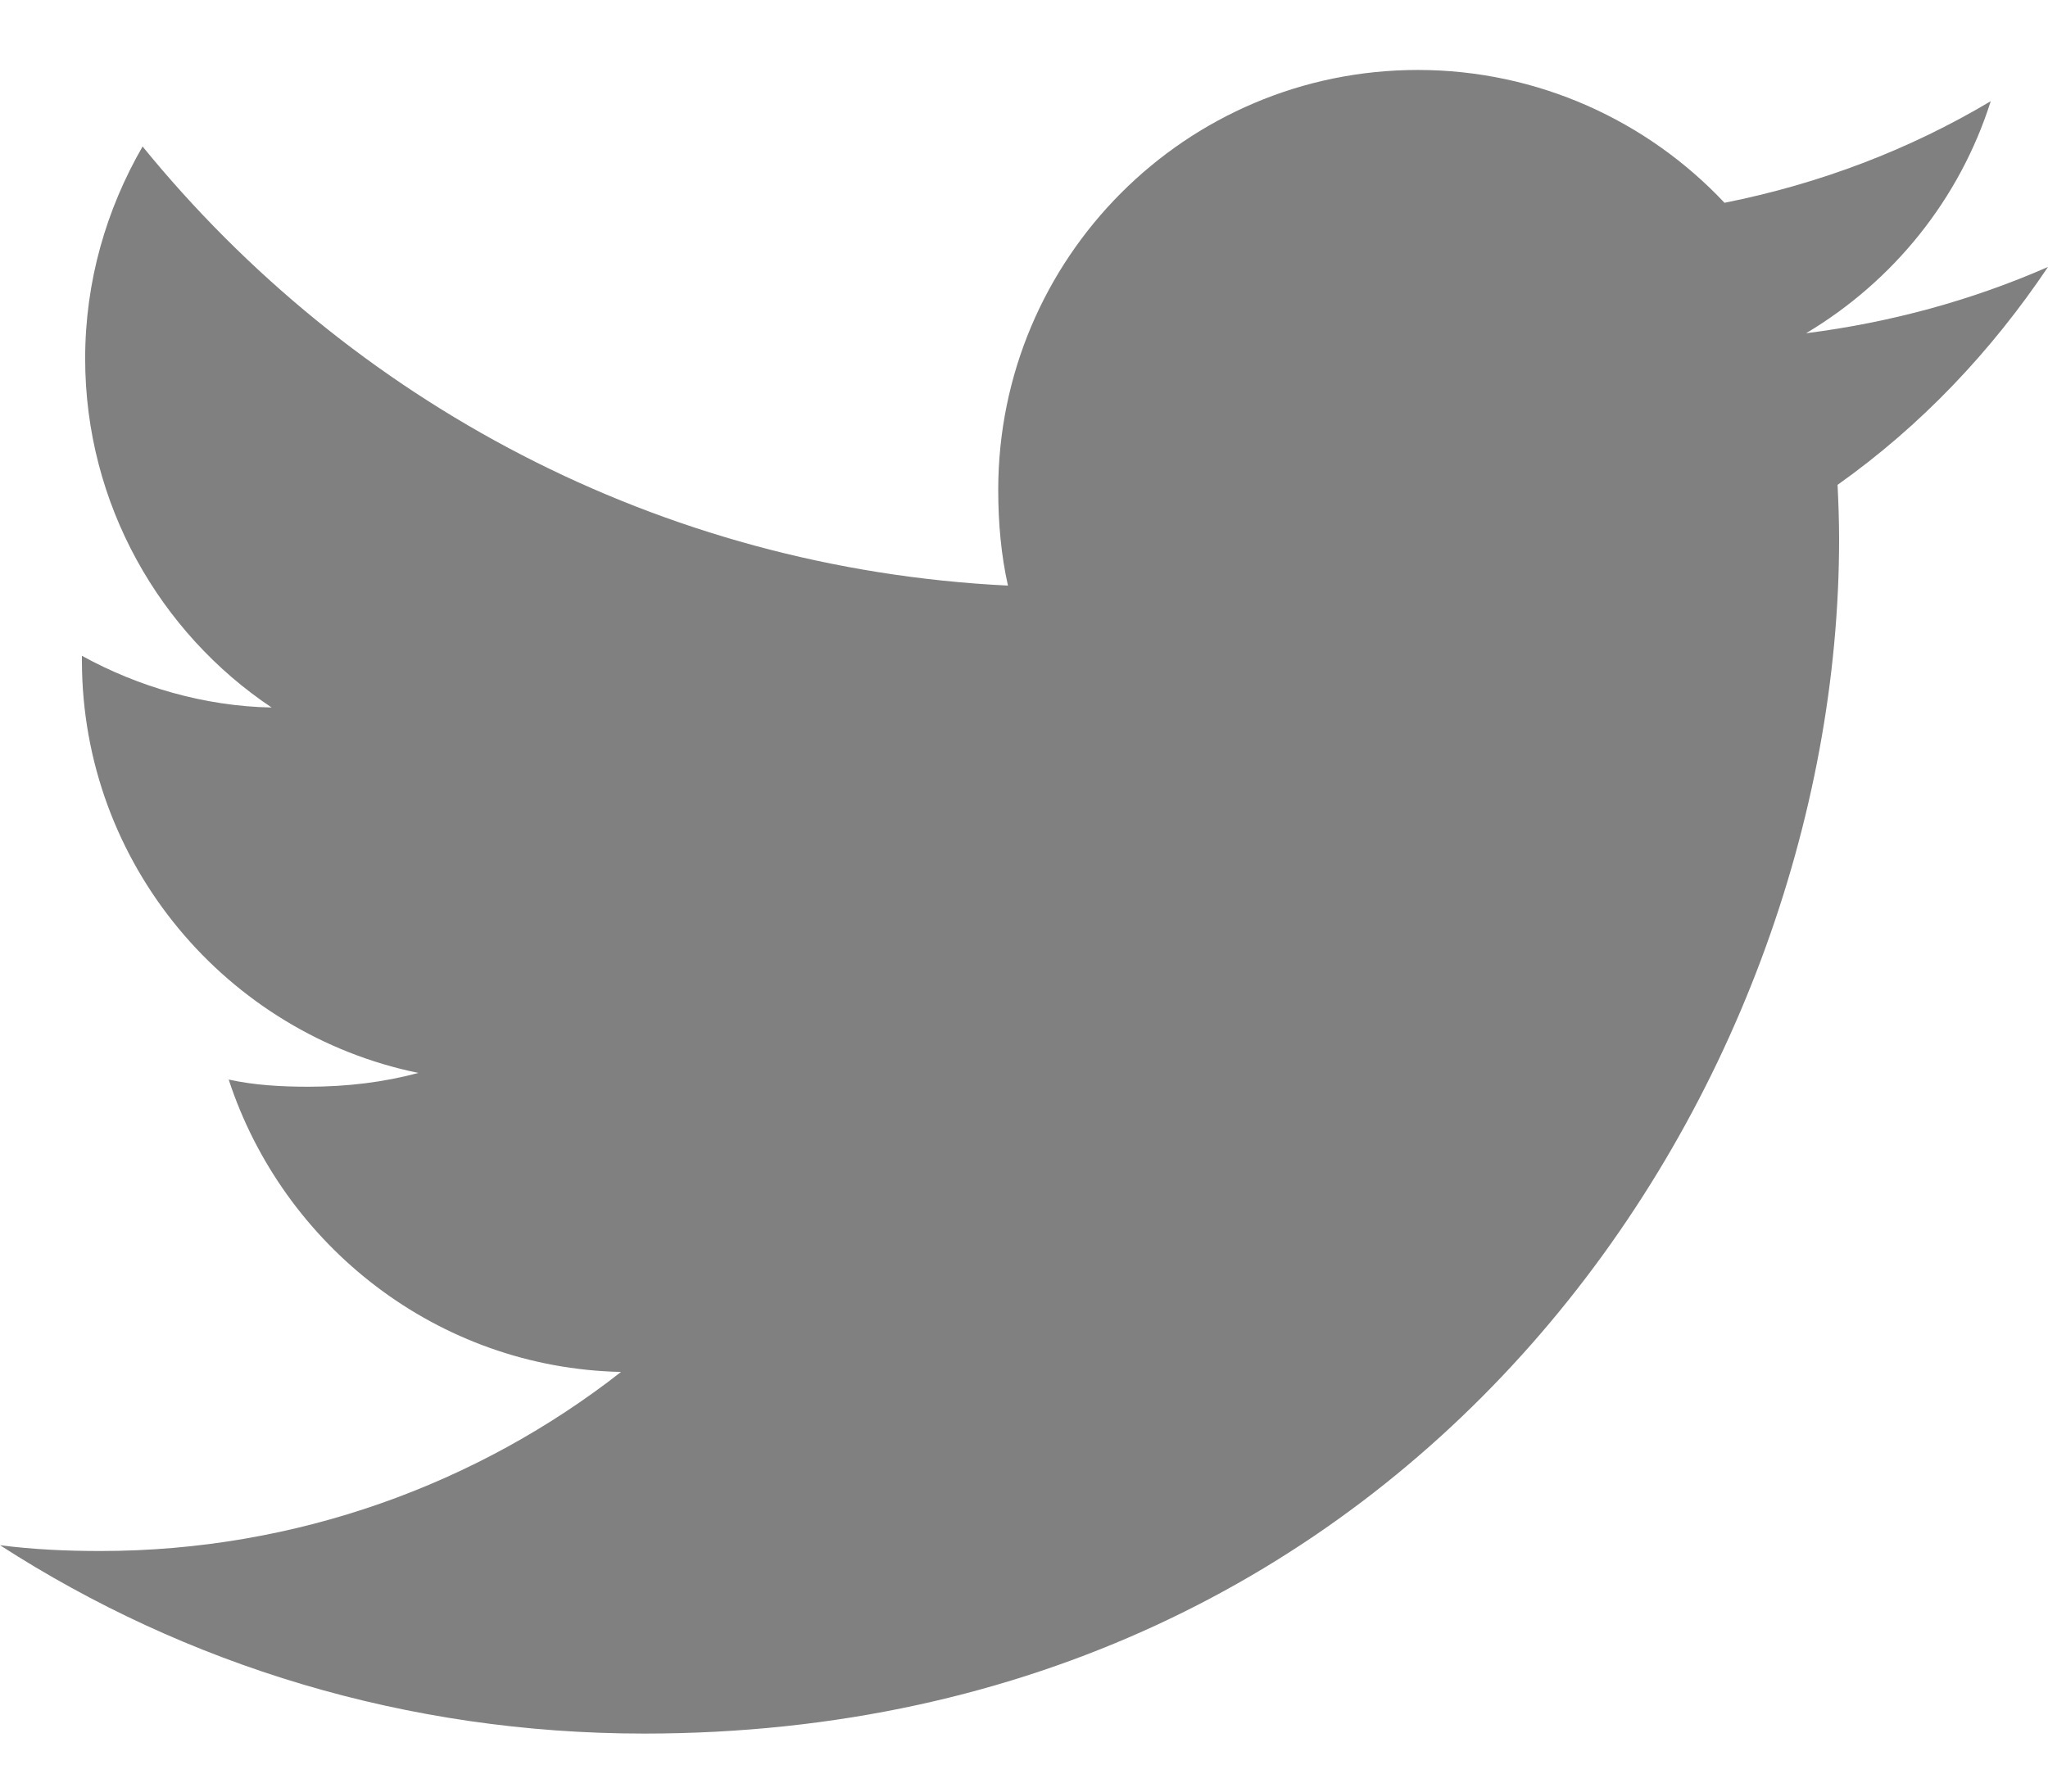 <svg xmlns="http://www.w3.org/2000/svg" width="24" height="21" viewBox="0 0 24 21" fill="none">
  <path d="M24 3.129C23.108 3.52 22.157 3.78 21.165 3.906C22.185 3.297 22.963 2.34 23.329 1.186C22.378 1.753 21.328 2.154 20.209 2.377C19.306 1.416 18.02 0.82 16.616 0.82C13.892 0.82 11.698 3.031 11.698 5.742C11.698 6.132 11.732 6.507 11.812 6.864C7.722 6.664 4.103 4.704 1.671 1.717C1.246 2.454 0.998 3.297 0.998 4.204C0.998 5.908 1.875 7.419 3.183 8.293C2.393 8.278 1.617 8.049 0.96 7.687C0.96 7.702 0.96 7.722 0.96 7.741C0.96 10.132 2.666 12.118 4.902 12.576C4.502 12.685 4.065 12.738 3.612 12.738C3.297 12.738 2.979 12.72 2.68 12.654C3.318 14.602 5.127 16.035 7.278 16.081C5.604 17.391 3.478 18.18 1.177 18.18C0.774 18.18 0.387 18.162 0 18.112C2.179 19.518 4.763 20.32 7.548 20.32C16.602 20.32 21.552 12.82 21.552 6.319C21.552 6.102 21.544 5.892 21.534 5.683C22.511 4.99 23.331 4.125 24 3.129Z" fill="#808080"/>
</svg>